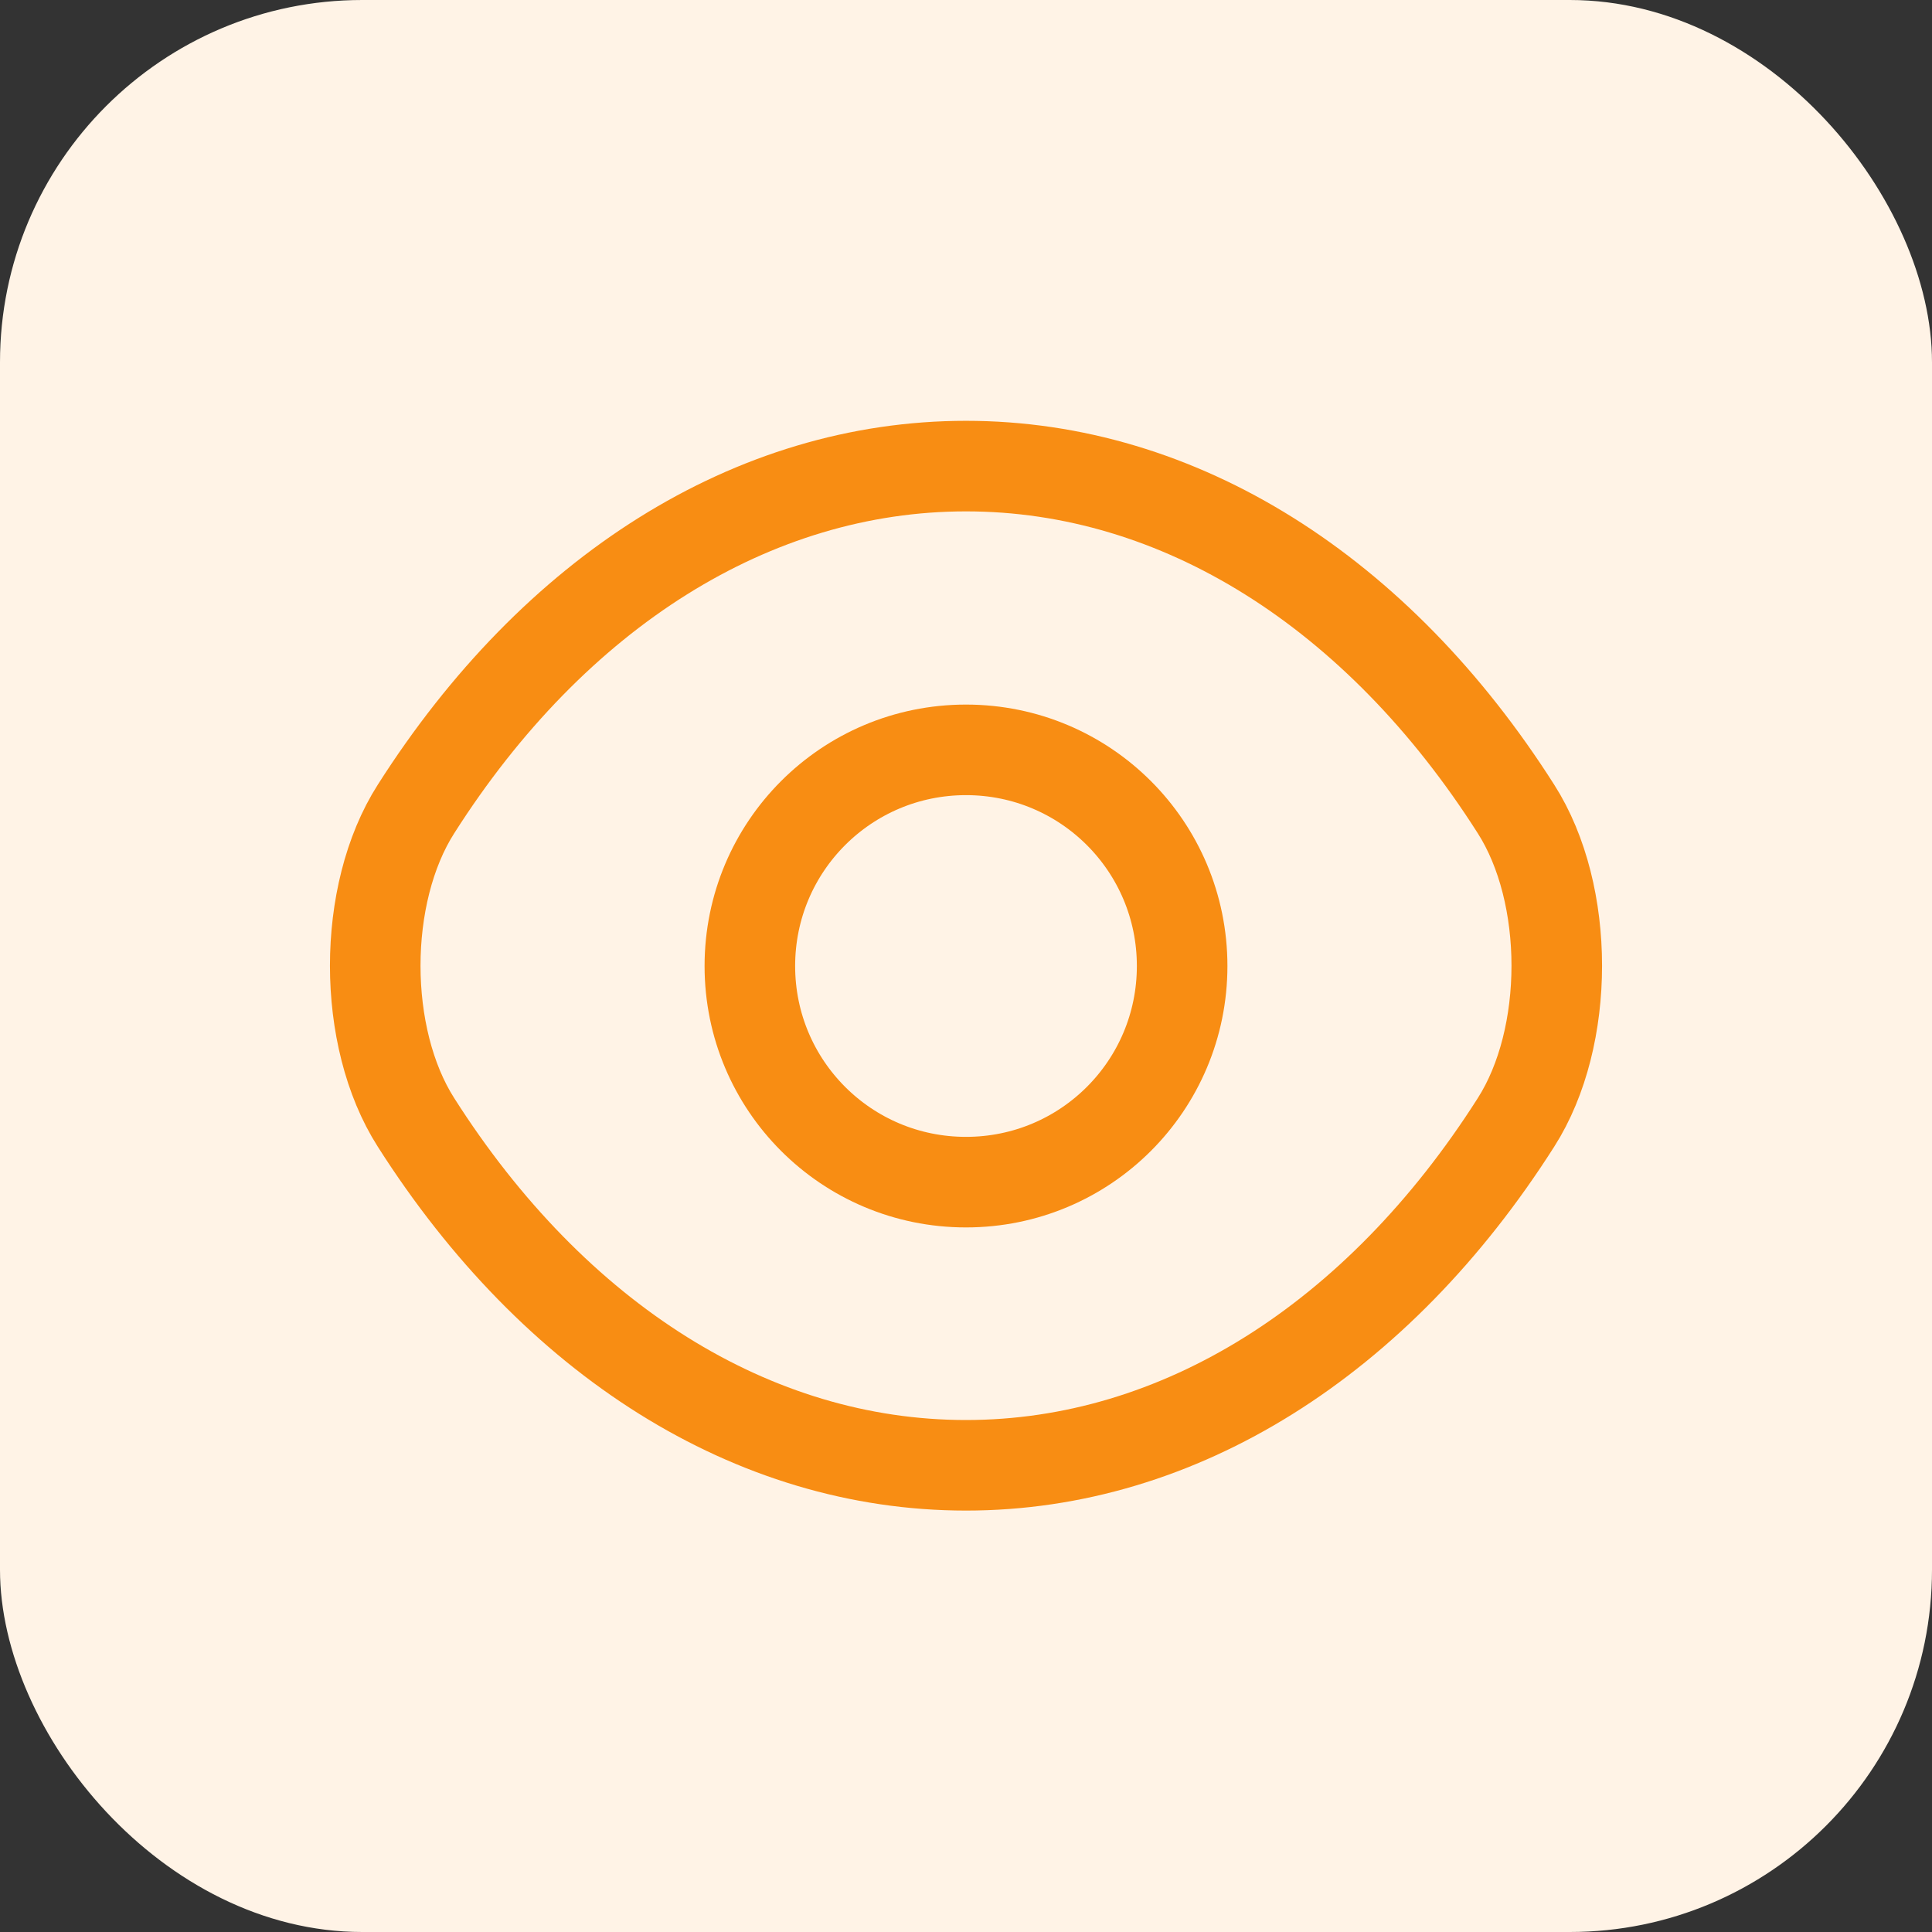 <svg width="32" height="32" viewBox="0 0 32 32" fill="none" xmlns="http://www.w3.org/2000/svg">
<rect x="0" y="0" width="32" height="32" fill="#333333" stroke="none"/>
<rect width="32" height="32" rx="6" fill="#FFF3E6"/>
<path d="M19.58 16C19.58 17.98 17.98 19.58 16 19.58C14.02 19.58 12.42 17.98 12.42 16C12.42 14.02 14.02 12.42 16 12.42C17.98 12.42 19.58 14.02 19.58 16Z" stroke="#F88D13" stroke-width="1.5" stroke-linecap="round" stroke-linejoin="round"/>
<path d="M16 24.27C19.53 24.27 22.82 22.19 25.11 18.59C26.01 17.18 26.01 14.81 25.11 13.4C22.82 9.8 19.53 7.72 16 7.72C12.47 7.72 9.18 9.8 6.89 13.4C5.99 14.81 5.99 17.18 6.89 18.59C9.18 22.19 12.47 24.27 16 24.27Z" stroke="#F88D13" stroke-width="1.5" stroke-linecap="round" stroke-linejoin="round"/>
</svg>

